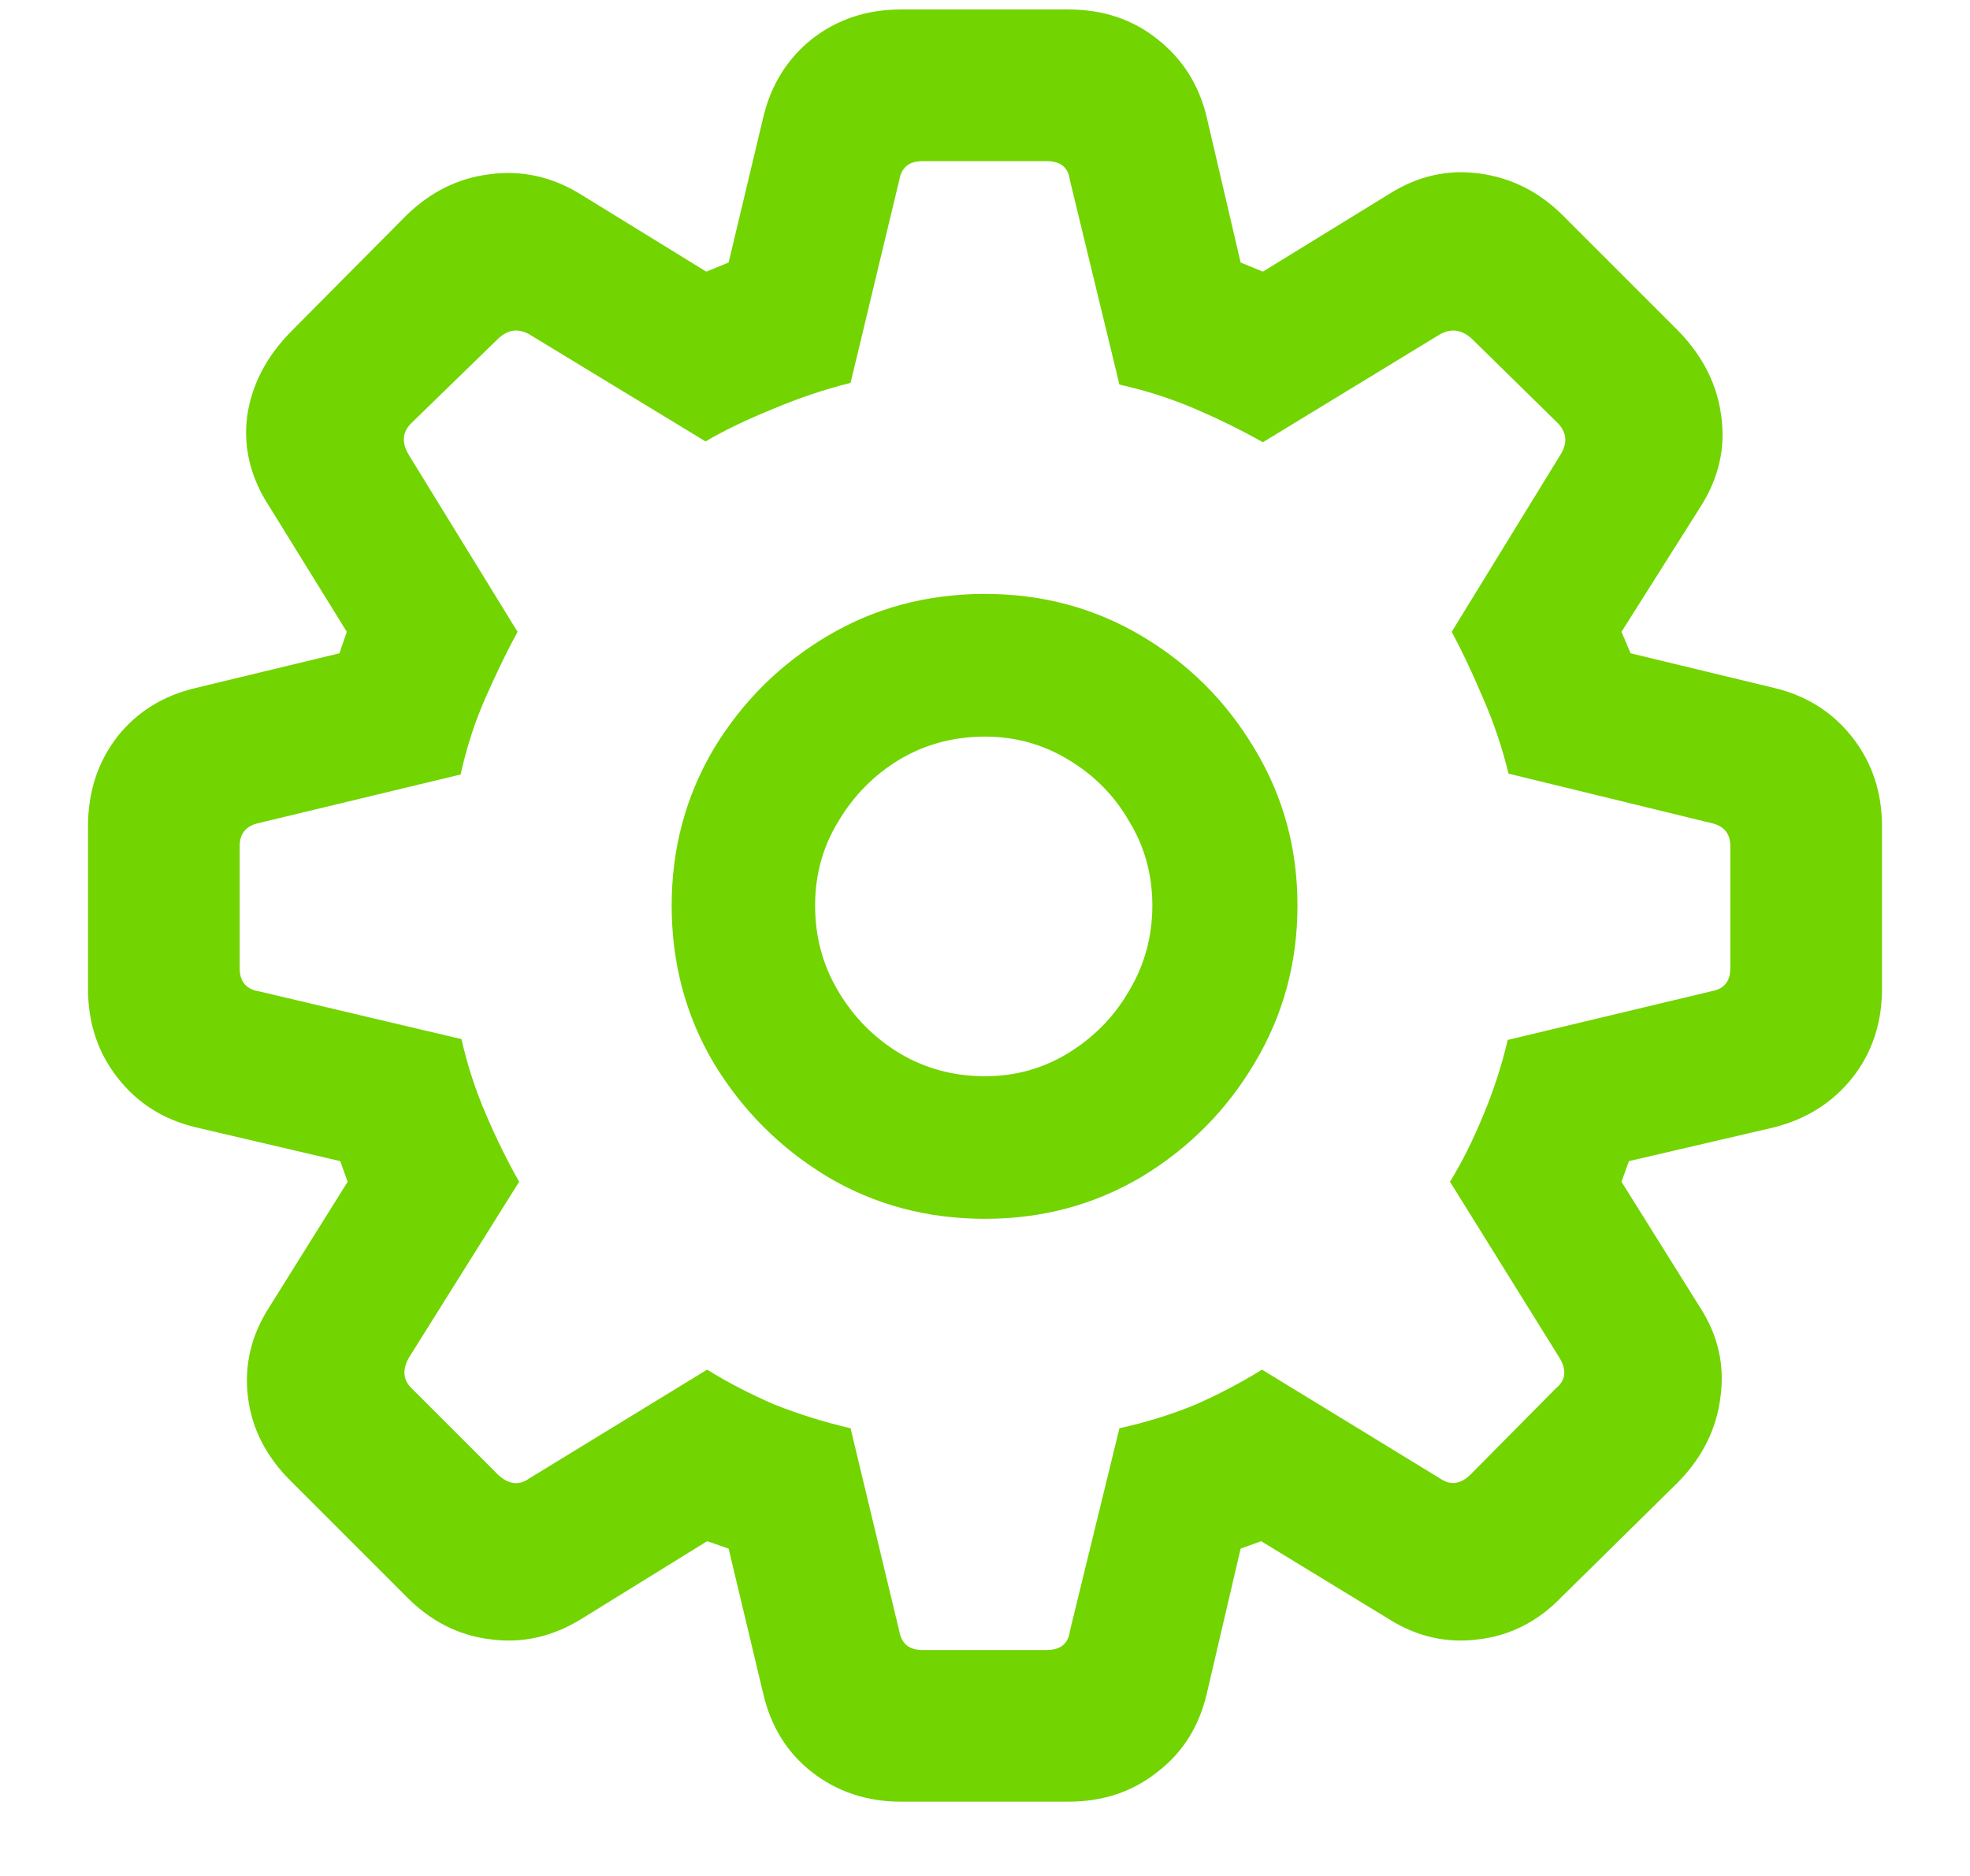 <svg width="21" height="20" viewBox="0 0 21 20" fill="none" xmlns="http://www.w3.org/2000/svg">
<path d="M9.604 19.208C9.24 19.208 8.924 19.102 8.654 18.892C8.391 18.686 8.218 18.408 8.136 18.057L7.767 16.51L7.538 16.431L6.202 17.257C5.892 17.45 5.566 17.523 5.227 17.477C4.887 17.436 4.588 17.283 4.33 17.02L3.108 15.798C2.839 15.534 2.684 15.232 2.643 14.893C2.602 14.553 2.678 14.233 2.871 13.935L3.706 12.599L3.627 12.379L2.089 12.019C1.743 11.937 1.465 11.761 1.254 11.491C1.043 11.222 0.938 10.905 0.938 10.542V8.811C0.938 8.447 1.04 8.131 1.245 7.861C1.456 7.592 1.737 7.416 2.089 7.334L3.618 6.965L3.697 6.736L2.871 5.4C2.672 5.096 2.593 4.776 2.634 4.442C2.681 4.108 2.836 3.807 3.1 3.537L4.33 2.298C4.588 2.046 4.884 1.899 5.218 1.858C5.558 1.812 5.88 1.882 6.185 2.069L7.529 2.896L7.767 2.799L8.136 1.252C8.218 0.906 8.391 0.628 8.654 0.417C8.924 0.206 9.24 0.101 9.604 0.101H11.388C11.757 0.101 12.073 0.206 12.337 0.417C12.606 0.628 12.782 0.906 12.864 1.252L13.225 2.799L13.462 2.896L14.807 2.069C15.111 1.876 15.434 1.803 15.773 1.85C16.113 1.896 16.409 2.046 16.661 2.298L17.9 3.537C18.158 3.807 18.308 4.108 18.349 4.442C18.395 4.776 18.322 5.096 18.129 5.4L17.285 6.736L17.382 6.965L18.911 7.334C19.257 7.416 19.535 7.592 19.746 7.861C19.957 8.131 20.062 8.447 20.062 8.811V10.542C20.062 10.905 19.957 11.222 19.746 11.491C19.535 11.755 19.257 11.931 18.911 12.019L17.364 12.379L17.285 12.599L18.12 13.935C18.314 14.233 18.387 14.553 18.34 14.893C18.299 15.232 18.149 15.534 17.892 15.798L16.652 17.02C16.4 17.283 16.105 17.436 15.765 17.477C15.425 17.523 15.102 17.45 14.798 17.257L13.444 16.431L13.225 16.51L12.864 18.057C12.782 18.408 12.606 18.686 12.337 18.892C12.073 19.102 11.757 19.208 11.388 19.208H9.604ZM9.832 17.591H11.159C11.306 17.591 11.388 17.523 11.405 17.389L11.933 15.227C12.226 15.162 12.498 15.077 12.75 14.972C13.002 14.86 13.236 14.737 13.453 14.602L15.352 15.763C15.463 15.839 15.571 15.824 15.677 15.719L16.591 14.796C16.69 14.714 16.702 14.608 16.626 14.479L15.457 12.599C15.586 12.388 15.703 12.153 15.809 11.896C15.92 11.632 16.008 11.362 16.072 11.087L18.243 10.568C18.378 10.545 18.445 10.463 18.445 10.322V9.021C18.445 8.887 18.378 8.805 18.243 8.775L16.081 8.248C16.011 7.961 15.917 7.686 15.8 7.422C15.688 7.158 15.58 6.93 15.475 6.736L16.635 4.847C16.711 4.724 16.702 4.612 16.608 4.513L15.685 3.607C15.58 3.514 15.469 3.499 15.352 3.563L13.462 4.715C13.245 4.592 13.008 4.475 12.75 4.363C12.492 4.252 12.22 4.164 11.933 4.1L11.405 1.92C11.388 1.785 11.306 1.718 11.159 1.718H9.832C9.691 1.718 9.609 1.785 9.586 1.92L9.067 4.082C8.786 4.152 8.508 4.246 8.232 4.363C7.957 4.475 7.72 4.589 7.521 4.706L5.64 3.563C5.522 3.499 5.414 3.514 5.314 3.607L4.383 4.513C4.289 4.606 4.28 4.718 4.356 4.847L5.517 6.736C5.411 6.93 5.3 7.158 5.183 7.422C5.065 7.686 4.975 7.964 4.91 8.257L2.757 8.775C2.622 8.805 2.555 8.887 2.555 9.021V10.322C2.555 10.463 2.622 10.545 2.757 10.568L4.919 11.078C4.983 11.359 5.071 11.629 5.183 11.887C5.294 12.145 5.411 12.382 5.534 12.599L4.356 14.479C4.286 14.608 4.298 14.717 4.392 14.805L5.314 15.727C5.426 15.827 5.534 15.839 5.64 15.763L7.538 14.602C7.755 14.737 7.992 14.86 8.25 14.972C8.514 15.077 8.786 15.162 9.067 15.227L9.586 17.389C9.609 17.523 9.691 17.591 9.832 17.591ZM10.5 12.994C9.885 12.994 9.325 12.845 8.821 12.546C8.317 12.241 7.913 11.837 7.608 11.333C7.31 10.829 7.16 10.27 7.16 9.654C7.16 9.045 7.31 8.488 7.608 7.984C7.913 7.48 8.317 7.079 8.821 6.78C9.325 6.481 9.885 6.332 10.5 6.332C11.109 6.332 11.666 6.481 12.17 6.78C12.674 7.079 13.075 7.48 13.374 7.984C13.679 8.488 13.831 9.045 13.831 9.654C13.831 10.264 13.679 10.823 13.374 11.333C13.075 11.837 12.674 12.241 12.17 12.546C11.666 12.845 11.109 12.994 10.5 12.994ZM10.5 11.474C10.822 11.474 11.118 11.392 11.388 11.227C11.663 11.058 11.88 10.835 12.038 10.56C12.202 10.284 12.284 9.982 12.284 9.654C12.284 9.326 12.202 9.027 12.038 8.758C11.88 8.482 11.663 8.263 11.388 8.099C11.118 7.935 10.822 7.853 10.5 7.853C10.166 7.853 9.861 7.935 9.586 8.099C9.316 8.263 9.1 8.482 8.936 8.758C8.771 9.027 8.689 9.326 8.689 9.654C8.689 9.988 8.771 10.293 8.936 10.568C9.1 10.844 9.316 11.063 9.586 11.227C9.861 11.392 10.166 11.474 10.5 11.474Z" fill="#72D400"/>
</svg>
